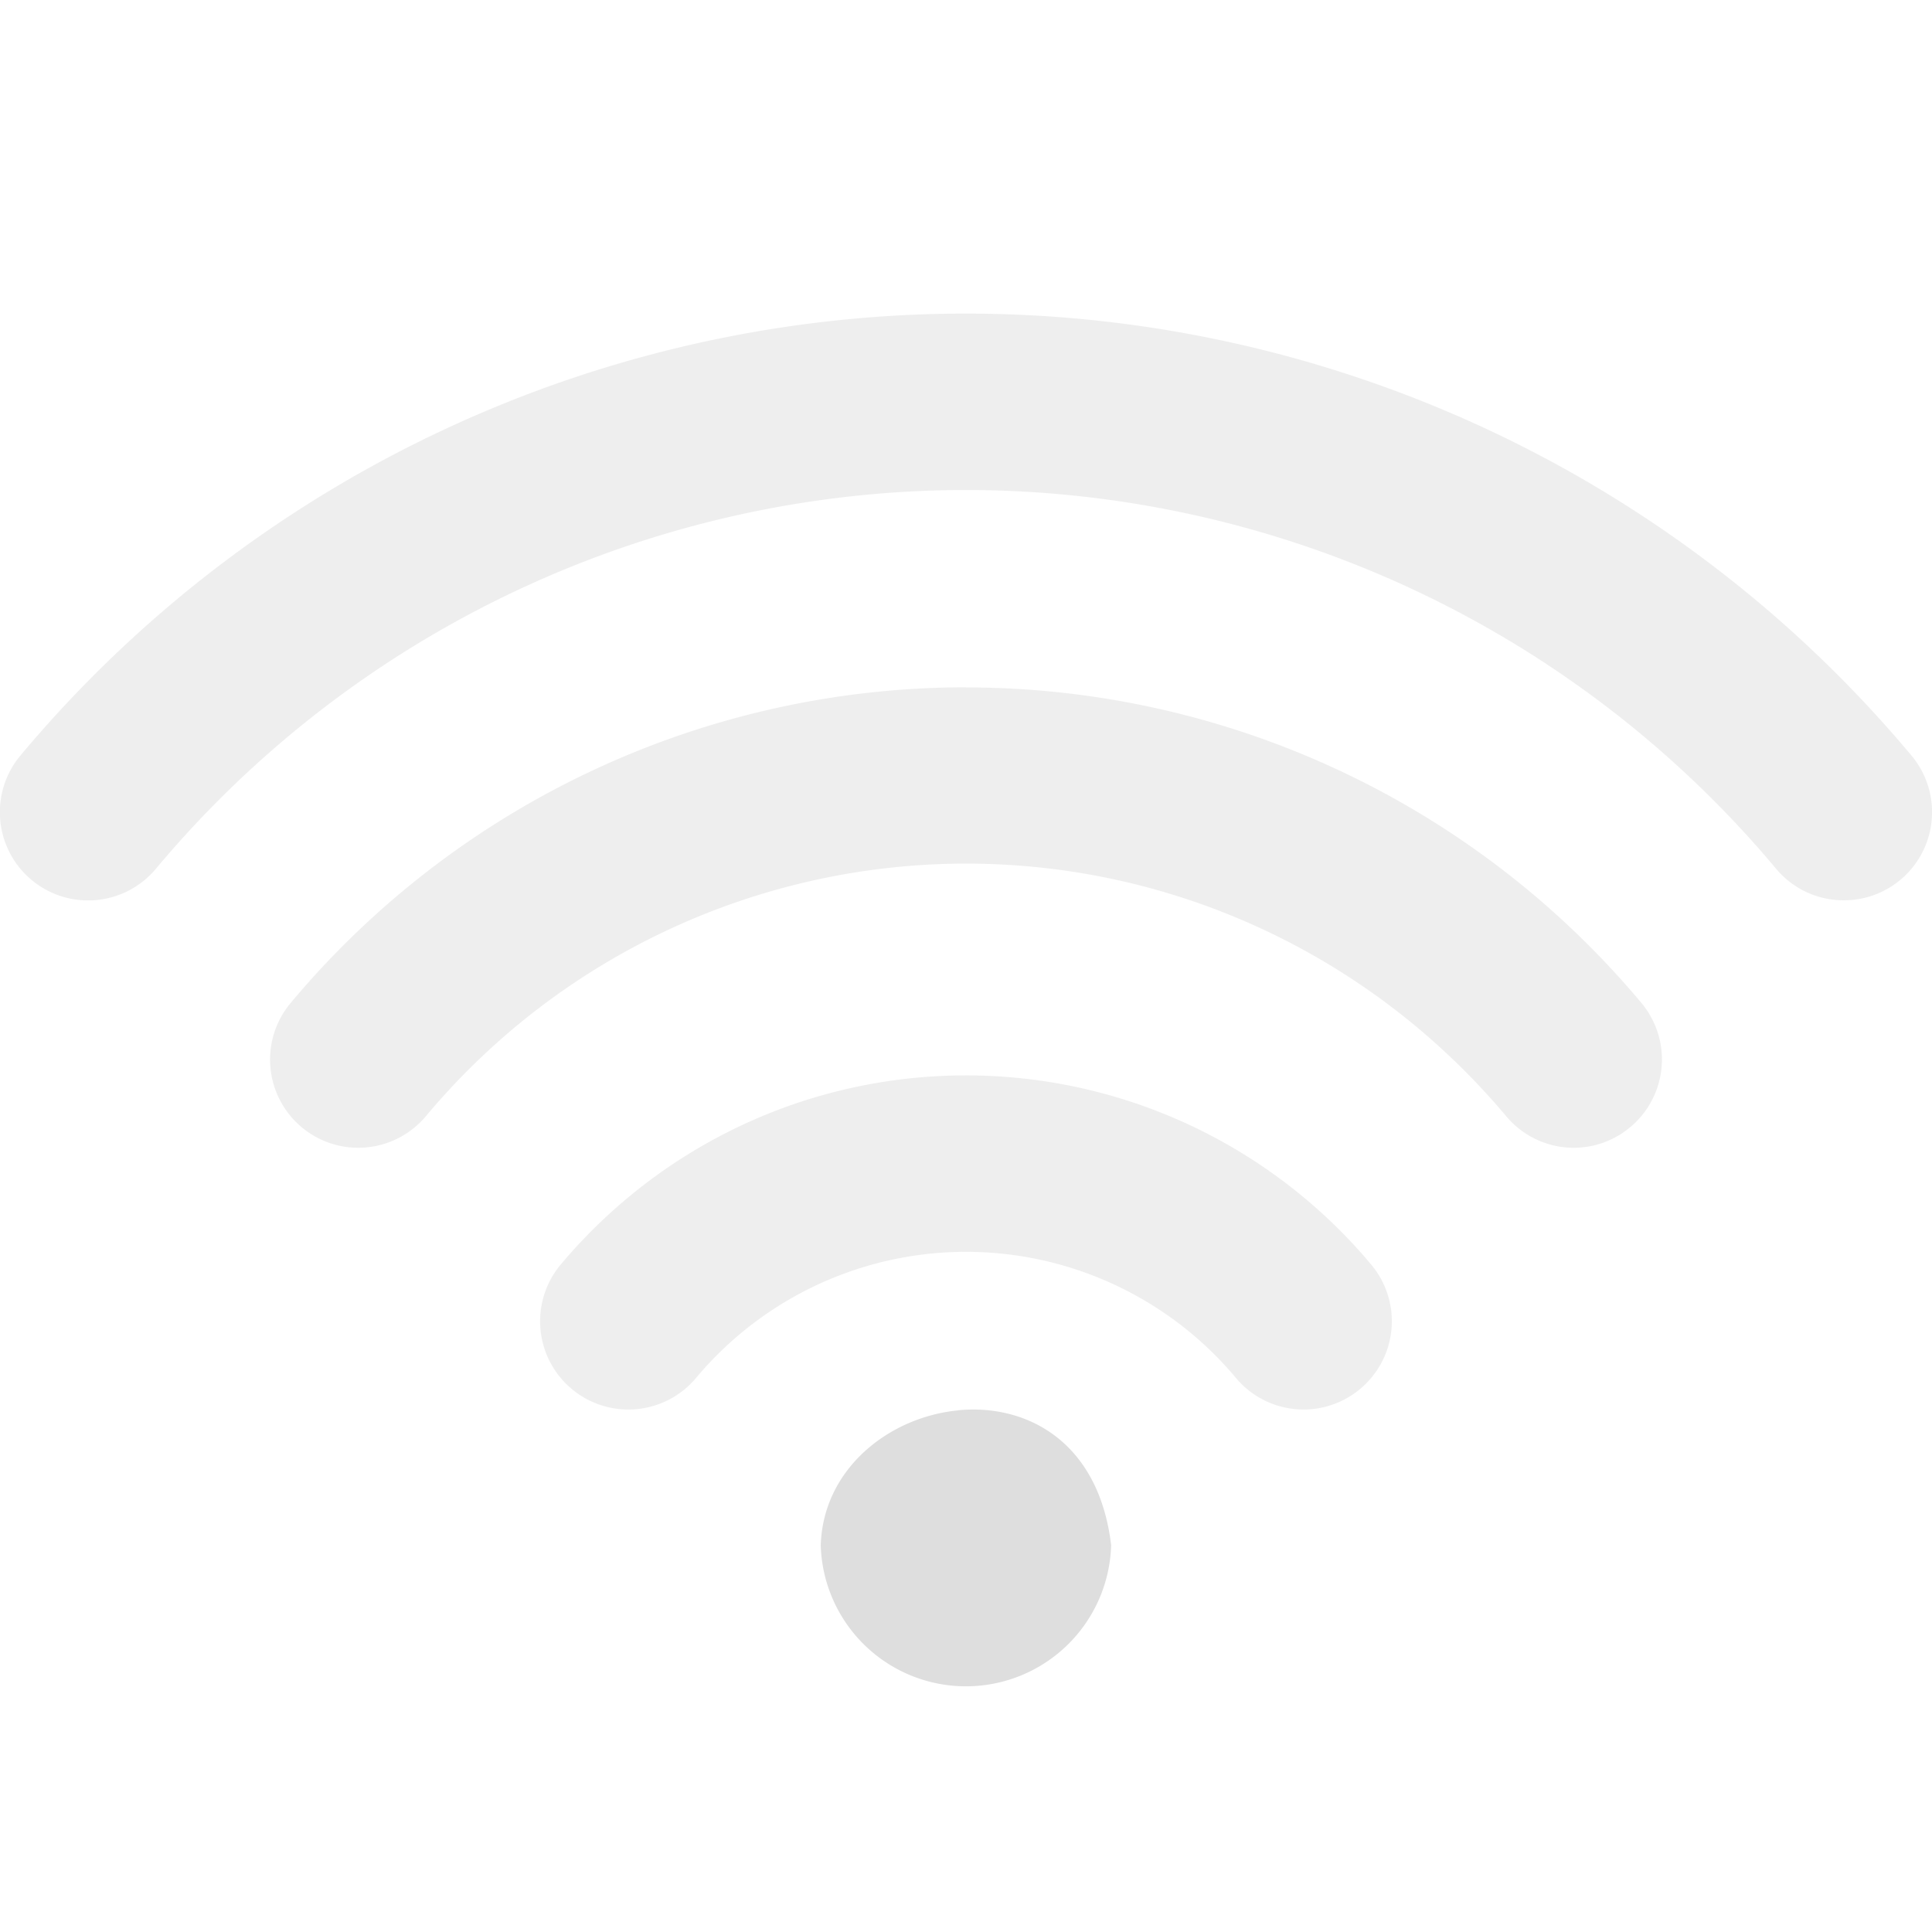 <svg xmlns="http://www.w3.org/2000/svg" viewBox="0 0 16 16"><defs id="defs3051"><style id="current-color-scheme" type="text/css">.ColorScheme-Text{color:#dedede}</style></defs><path d="M7.937 11.68c-.571.054-1.12.481-1.14 1.117a1.203 1.203 0 0 0 2.405 0c-.101-.854-.693-1.172-1.265-1.118Z" class="ColorScheme-Text" style="fill:currentColor;fill-opacity:1;stroke:none"/><path d="M8 2.597A10.21 10.21 0 0 0 .17 6.256a.73.73 0 0 0 1.12.94A8.751 8.751 0 0 1 8 4.058a8.753 8.753 0 0 1 6.71 3.138c.144.171.35.26.559.26a.73.73 0 0 0 .56-1.2 10.21 10.21 0 0 0-7.83-3.659Zm0 3.095a7.293 7.293 0 0 0-5.592 2.613.73.73 0 1 0 1.118.94A5.835 5.835 0 0 1 8 7.152c1.725 0 3.356.762 4.473 2.091a.728.728 0 0 0 1.03.09.73.73 0 0 0 .088-1.03A7.294 7.294 0 0 0 8 5.693Zm0 3.214c-1.296 0-2.519.57-3.356 1.566a.73.73 0 0 0 1.12.94 2.915 2.915 0 0 1 4.472 0 .73.73 0 0 0 1.029.09.73.73 0 0 0 .09-1.03A4.374 4.374 0 0 0 8 8.906Z" class="ColorScheme-Text" style="fill:currentColor;fill-opacity:.5;stroke:none"/></svg>